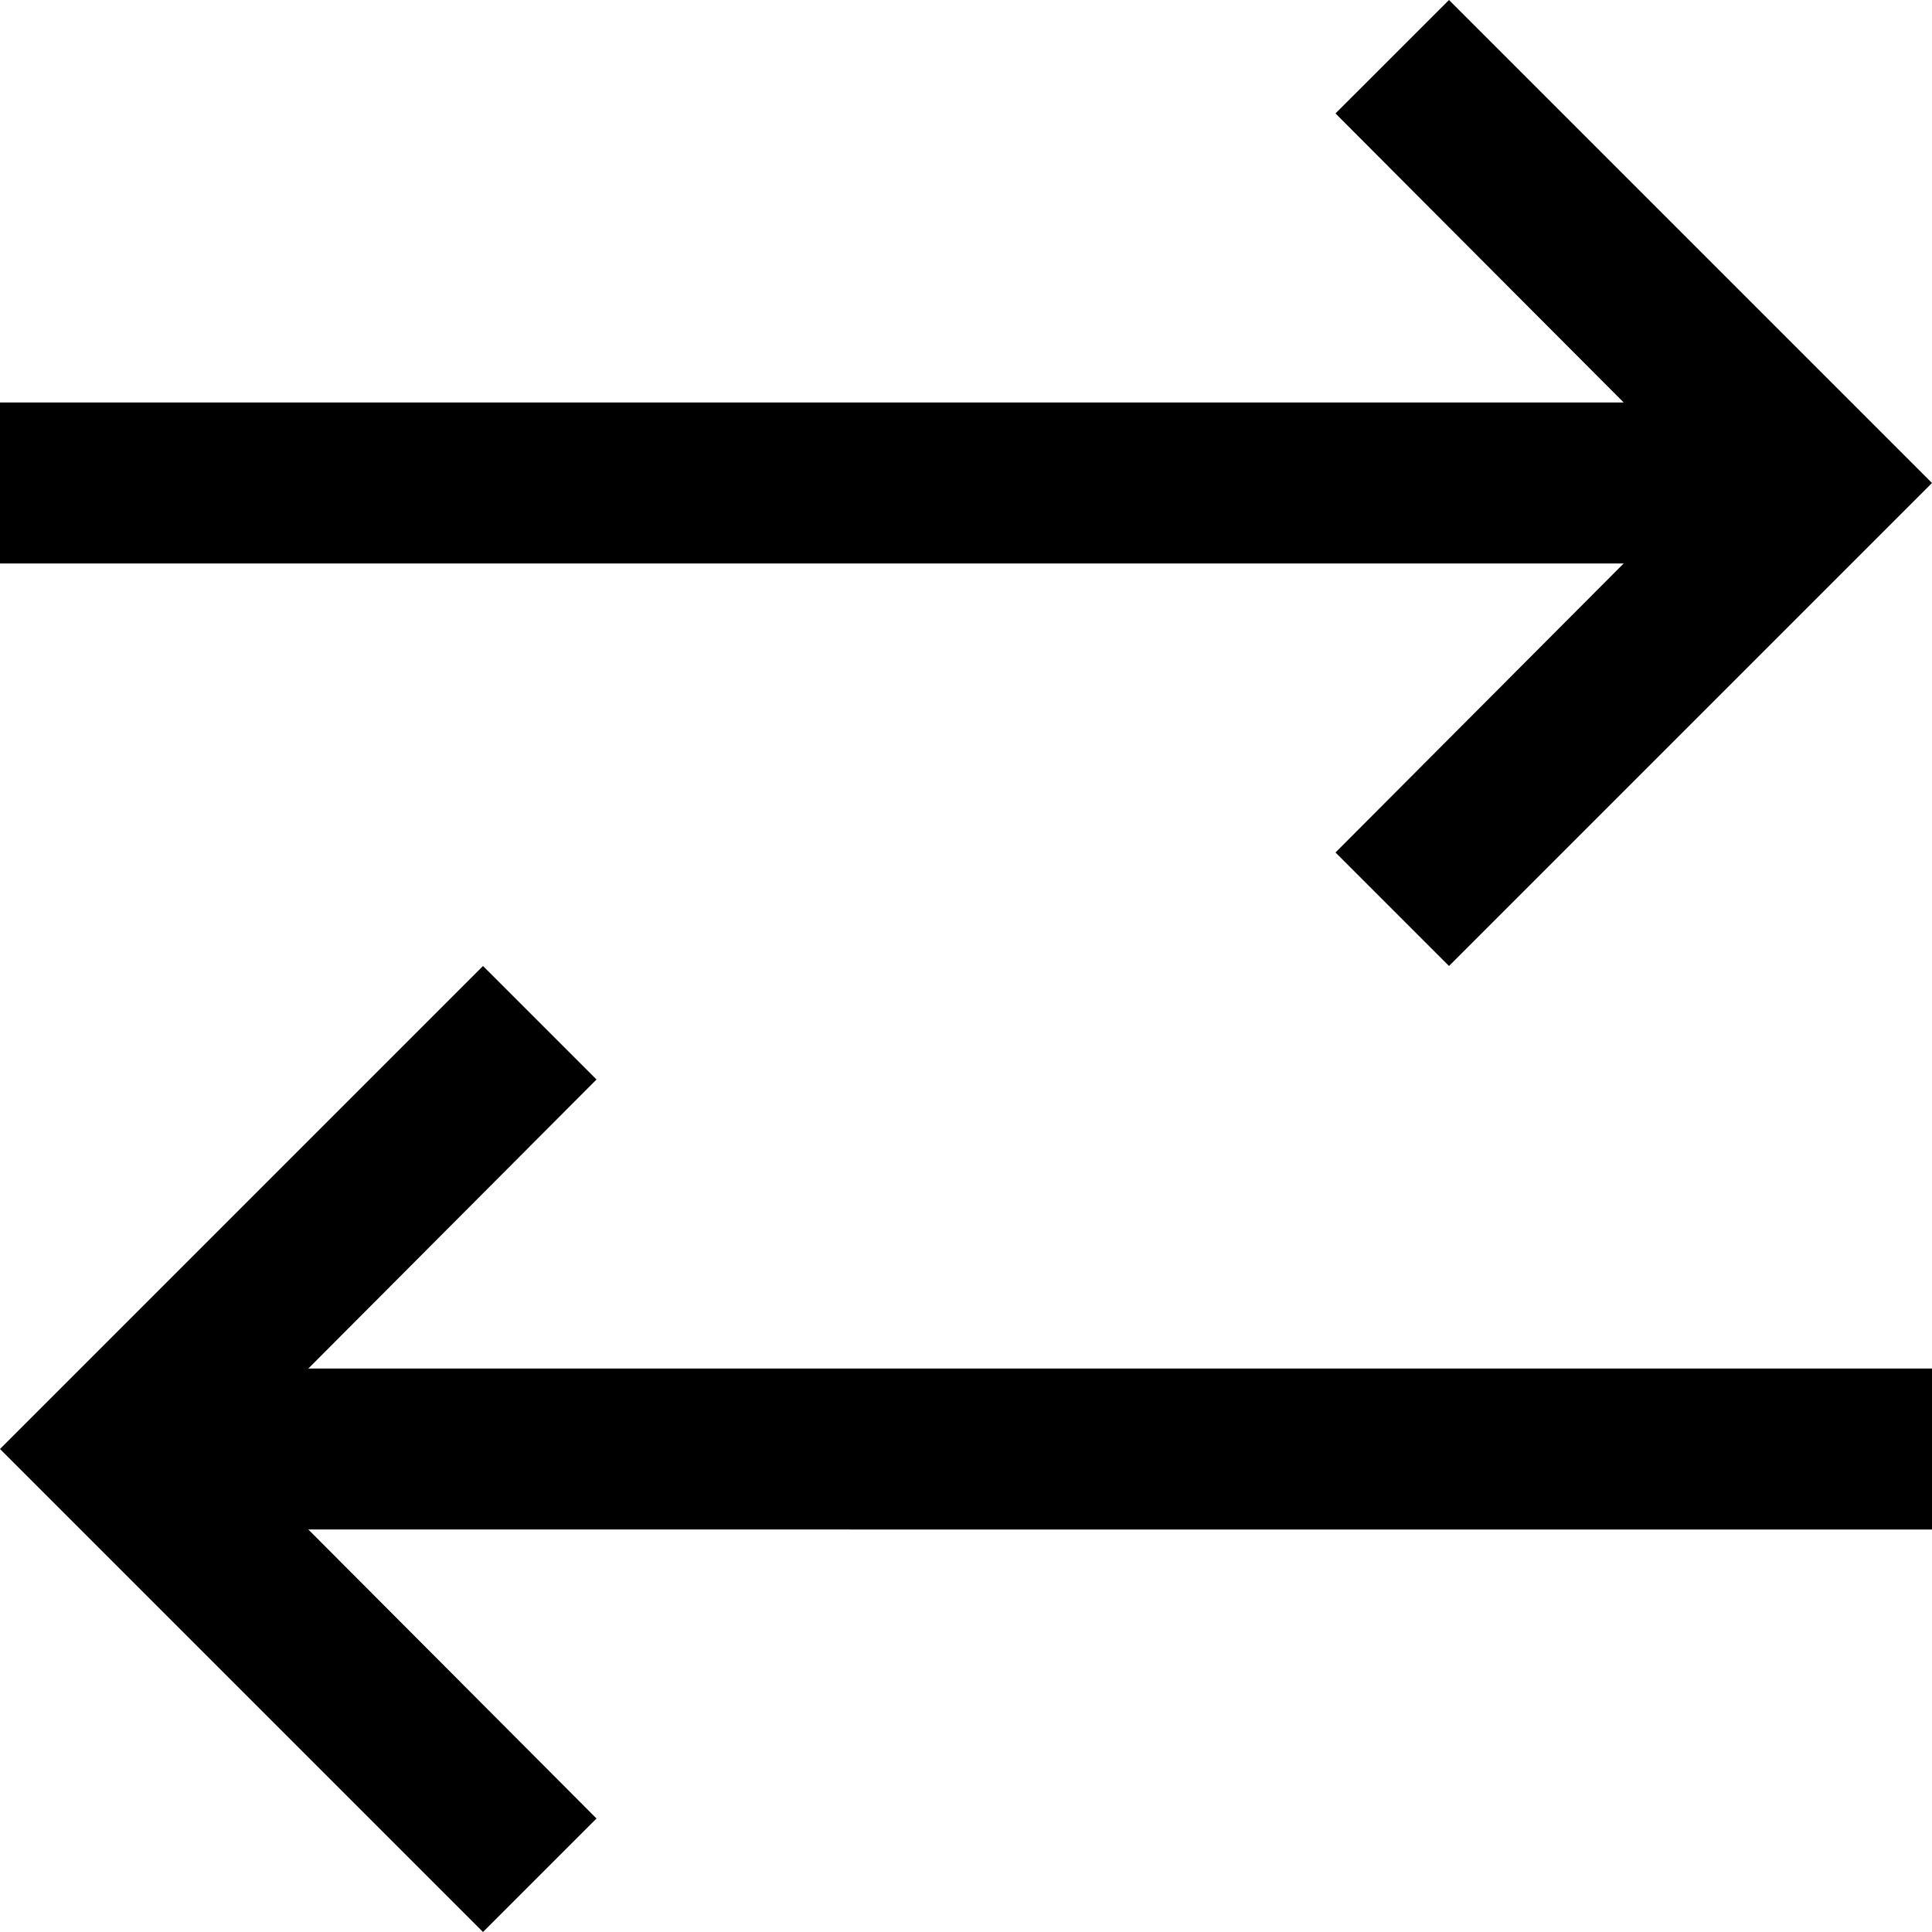 <svg fill="none" xmlns="http://www.w3.org/2000/svg" viewBox="0 0 32 32">
  <path fill="currentColor" d="M24 0l8 8-8 8-1.88-1.88 4.773-4.787h-26.893v-2.667h26.893l-4.773-4.787zM5.107 25.333l4.773 4.787-1.88 1.88-8-8 8-8 1.88 1.88-4.773 4.787h26.893v2.667z" />
</svg>
